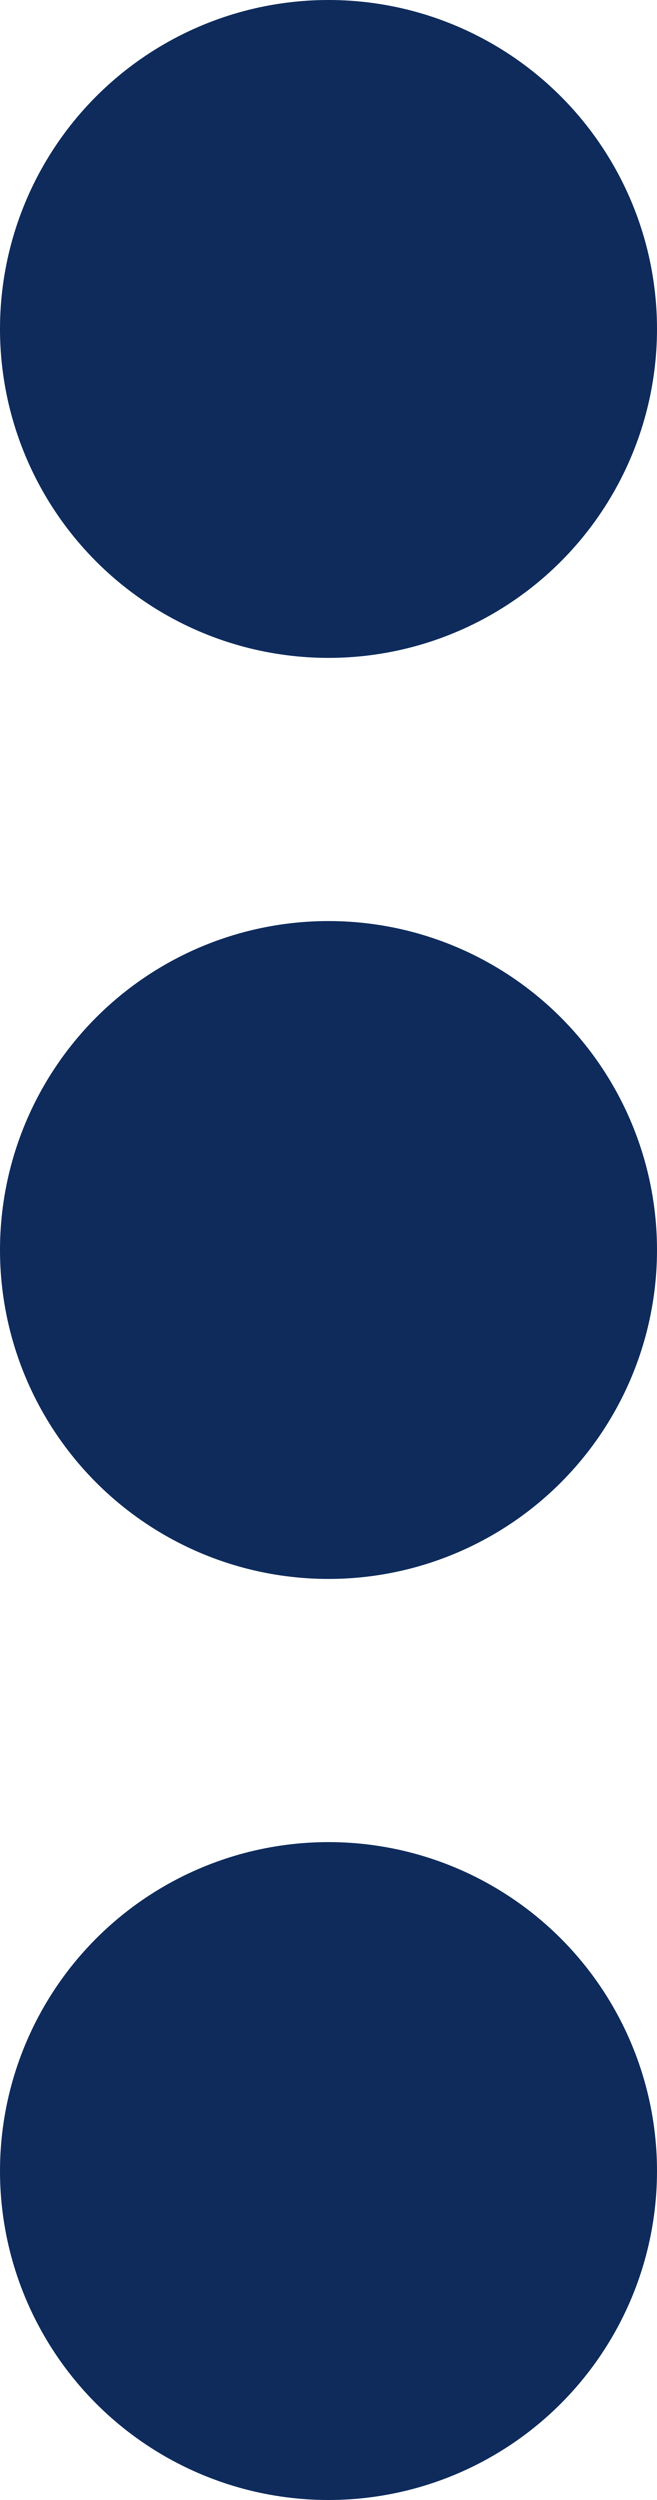 <svg xmlns="http://www.w3.org/2000/svg" width="5" height="19" viewBox="0 0 5 19">
  <g id="Group_2373" data-name="Group 2373" transform="translate(-1293 -1539)">
    <circle id="Ellipse_13" data-name="Ellipse 13" cx="2.5" cy="2.5" r="2.5" transform="translate(1293 1539)" fill="#0e2b5c"/>
    <circle id="Ellipse_14" data-name="Ellipse 14" cx="2.5" cy="2.5" r="2.5" transform="translate(1293 1546)" fill="#0e2b5c"/>
    <circle id="Ellipse_15" data-name="Ellipse 15" cx="2.5" cy="2.5" r="2.5" transform="translate(1293 1553)" fill="#0e2b5c"/>
  </g>
</svg>

